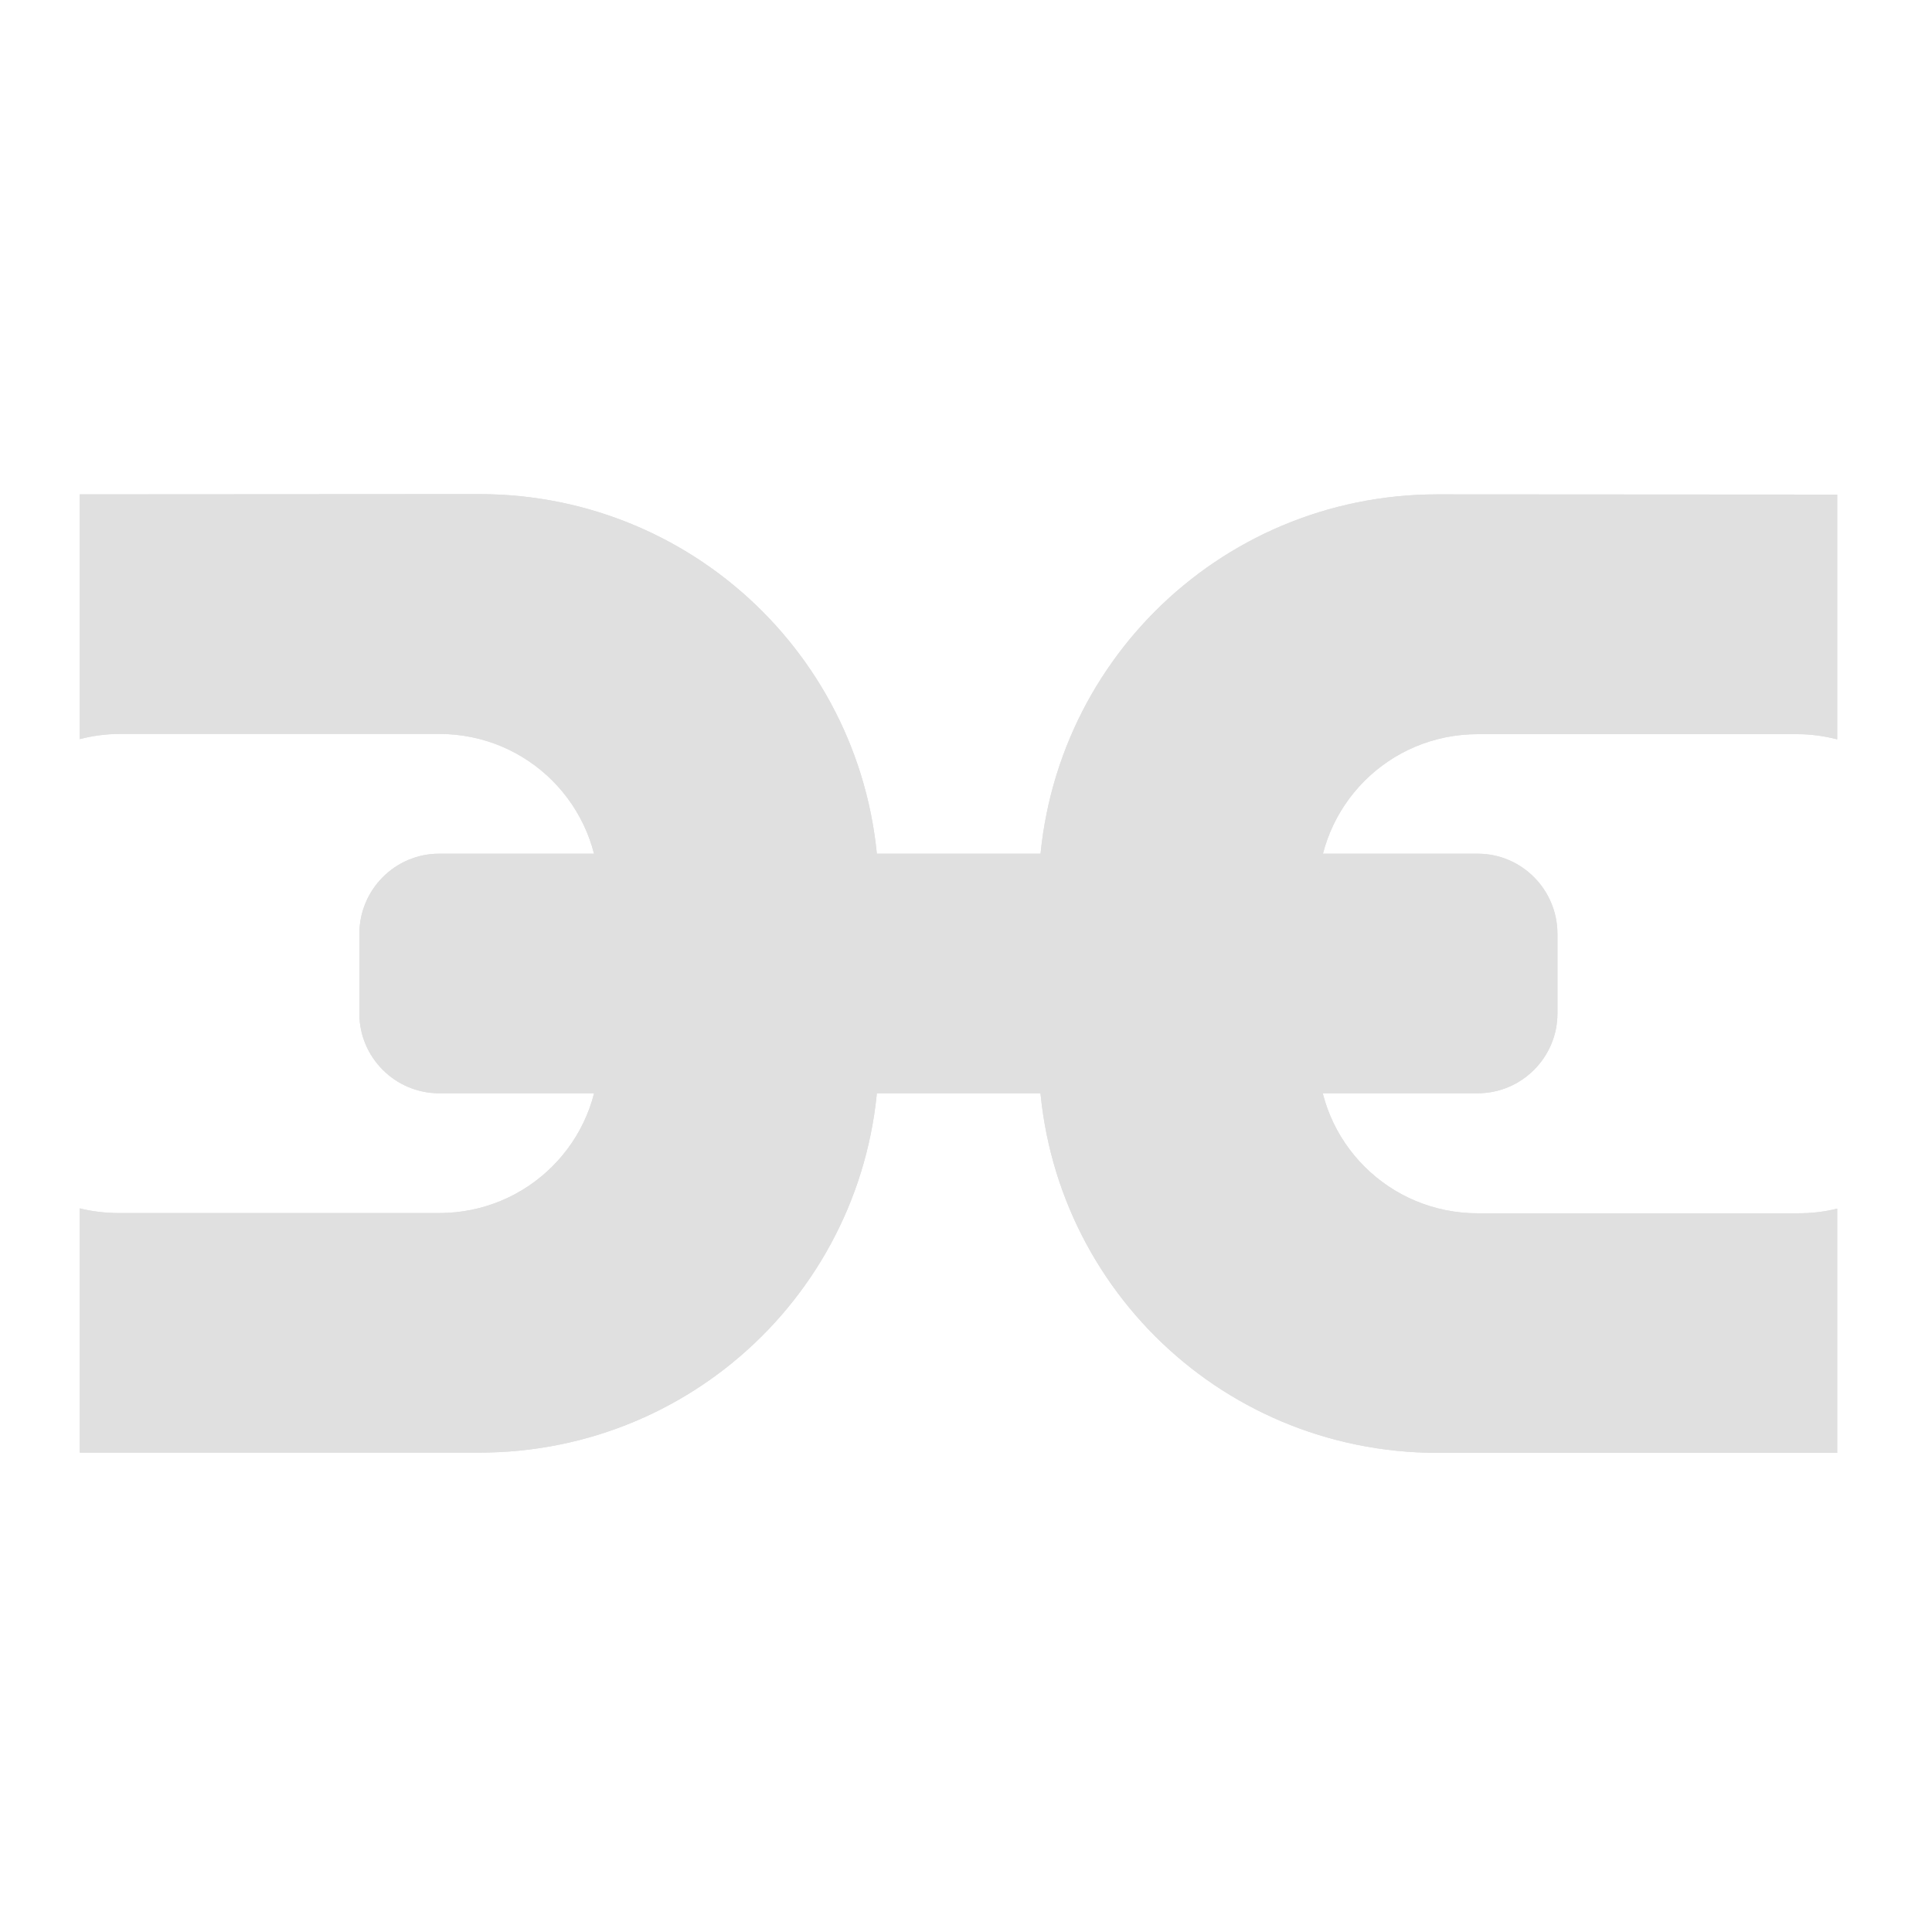<svg height="16" viewBox="0 0 16 16" width="16" xmlns="http://www.w3.org/2000/svg"><g fill="#e0e0e0"><path d="m12.238 7.07h-8.602c-.363 0-.66.297-.66.664v.66c0 .363.297.66.66.66h8.602c.363 0 .66-.297.66-.66v-.66c0-.367-.297-.664-.66-.664zm0 0"/><path d="m.66 4.094v2.027c.105-.027.219-.043.332-.043h2.645c.734 0 1.324.59 1.324 1.324v1.324c0 .73-.59 1.32-1.324 1.32h-2.645c-.113 0-.227-.012-.332-.039v2.023h3.309c1.832 0 3.309-1.473 3.309-3.305v-1.324c0-1.832-1.477-3.309-3.309-3.309zm0 0"/><path d="m11.906 4.094c-1.832 0-3.305 1.477-3.305 3.309v1.324c0 1.832 1.473 3.305 3.305 3.305h3.309v-2.023c-.105.027-.215.039-.332.039h-2.645c-.734 0-1.324-.59-1.324-1.32v-1.324c0-.734.59-1.324 1.324-1.324h2.645c.117 0 .227.016.332.043v-2.027zm0 0"/><path d="m12.238 7.07h-8.602c-.363 0-.66.297-.66.664v.66c0 .363.297.66.66.66h8.602c.363 0 .66-.297.66-.66v-.66c0-.367-.297-.664-.66-.664zm0 0"/><path d="m.66 4.094v2.027c.105-.027.219-.043.332-.043h2.645c.734 0 1.324.59 1.324 1.324v1.324c0 .73-.59 1.32-1.324 1.32h-2.645c-.113 0-.227-.012-.332-.039v2.023h3.309c1.832 0 3.309-1.473 3.309-3.305v-1.324c0-1.832-1.477-3.309-3.309-3.309zm0 0"/><path d="m11.906 4.094c-1.832 0-3.305 1.477-3.305 3.309v1.324c0 1.832 1.473 3.305 3.305 3.305h3.309v-2.023c-.105.027-.215.039-.332.039h-2.645c-.734 0-1.324-.59-1.324-1.32v-1.324c0-.734.59-1.324 1.324-1.324h2.645c.117 0 .227.016.332.043v-2.027zm0 0"/></g></svg>